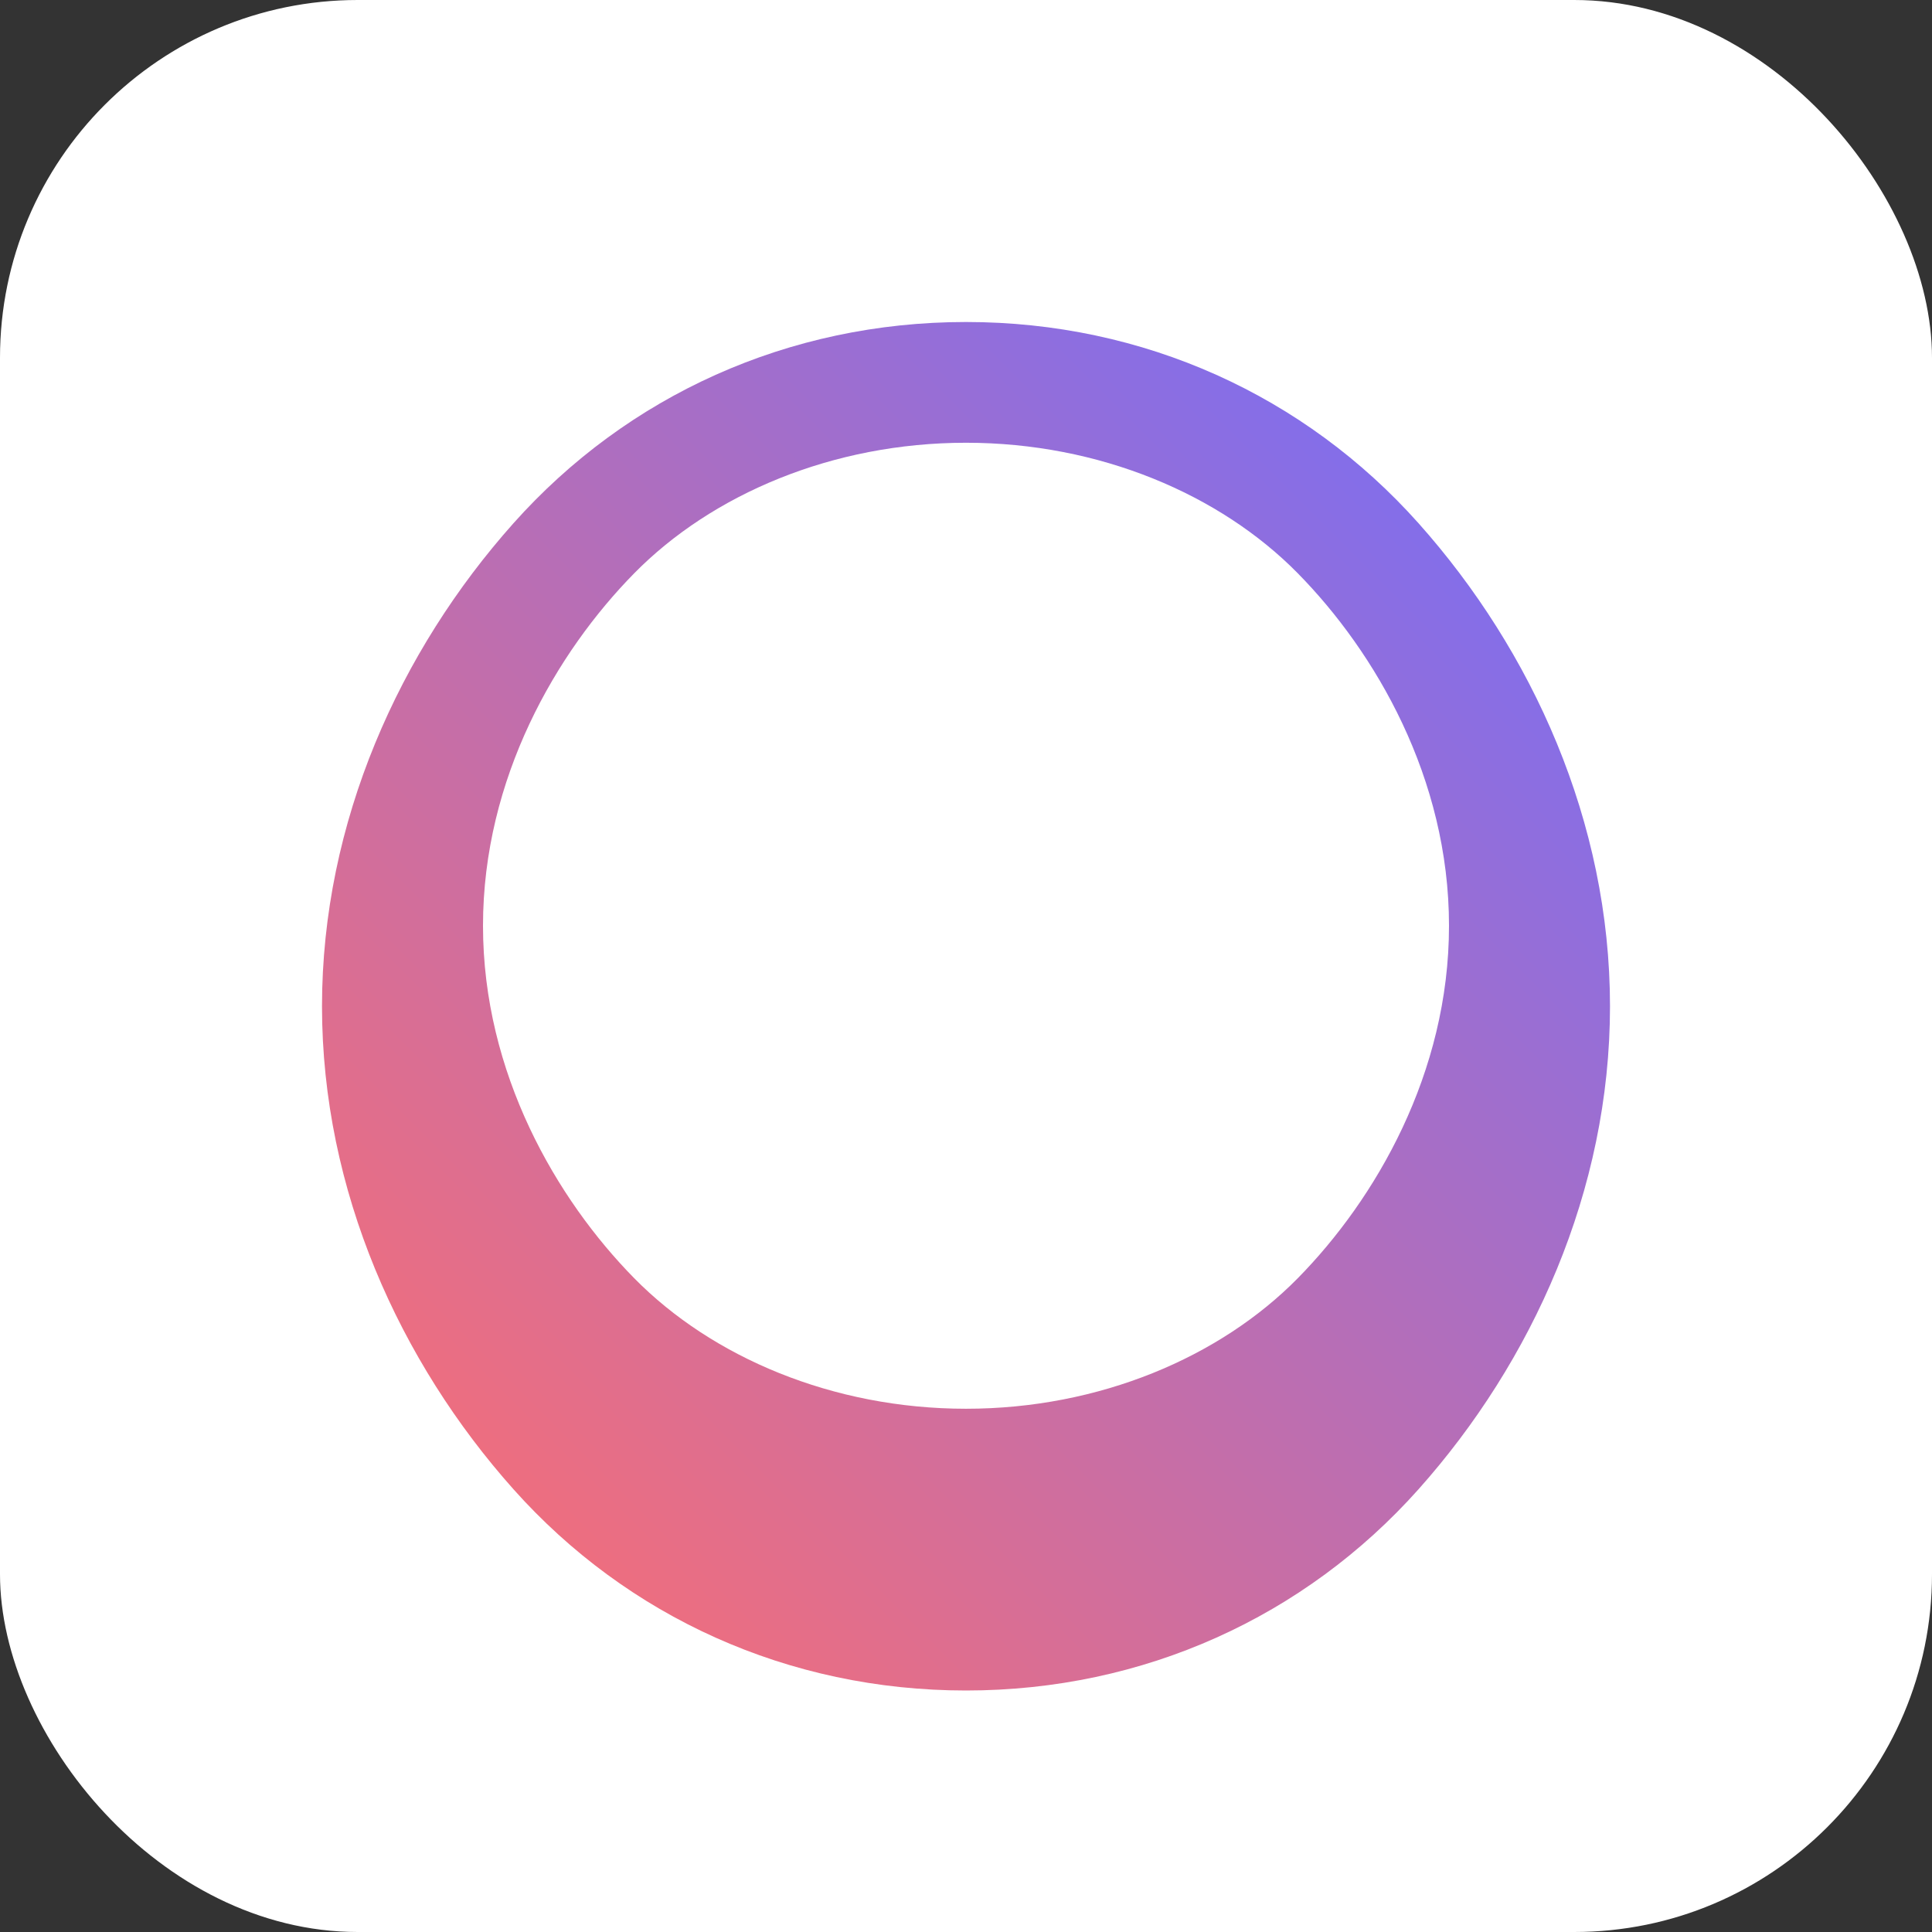 <svg width="48" height="48" viewBox="0 0 48 48" fill="none" xmlns="http://www.w3.org/2000/svg">
  <rect x="0" y="0" width="48" height="48" fill="#333333" stroke="none"/>
  <rect width="48" height="48" rx="8.889" fill="white"/>
  <path d="M24 8C28.418 8 32.418 9.833 35.243 13C38.067 16.167 40 20.418 40 25C40 29.582 38.067 33.833 35.243 37C32.418 40.167 28.418 42 24 42C19.582 42 15.582 40.167 12.757 37C9.933 33.833 8 29.582 8 25C8 20.418 9.933 16.167 12.757 13C15.582 9.833 19.582 8 24 8ZM24 11C20.686 11 17.686 12.282 15.757 14.243C13.828 16.204 12 19.333 12 23C12 26.667 13.828 29.796 15.757 31.757C17.686 33.718 20.686 35 24 35C27.314 35 30.314 33.718 32.243 31.757C34.172 29.796 36 26.667 36 23C36 19.333 34.172 16.204 32.243 14.243C30.314 12.282 27.314 11 24 11Z" fill="url(#paint0_linear_1545_39)"/>
  <defs>
    <linearGradient id="paint0_linear_1545_39" x1="8" y1="40" x2="40" y2="8" gradientUnits="userSpaceOnUse">
      <stop stop-color="#FF6E6E"/>
      <stop offset="1" stop-color="#6E6EFF"/>
    </linearGradient>
  </defs>
</svg>
